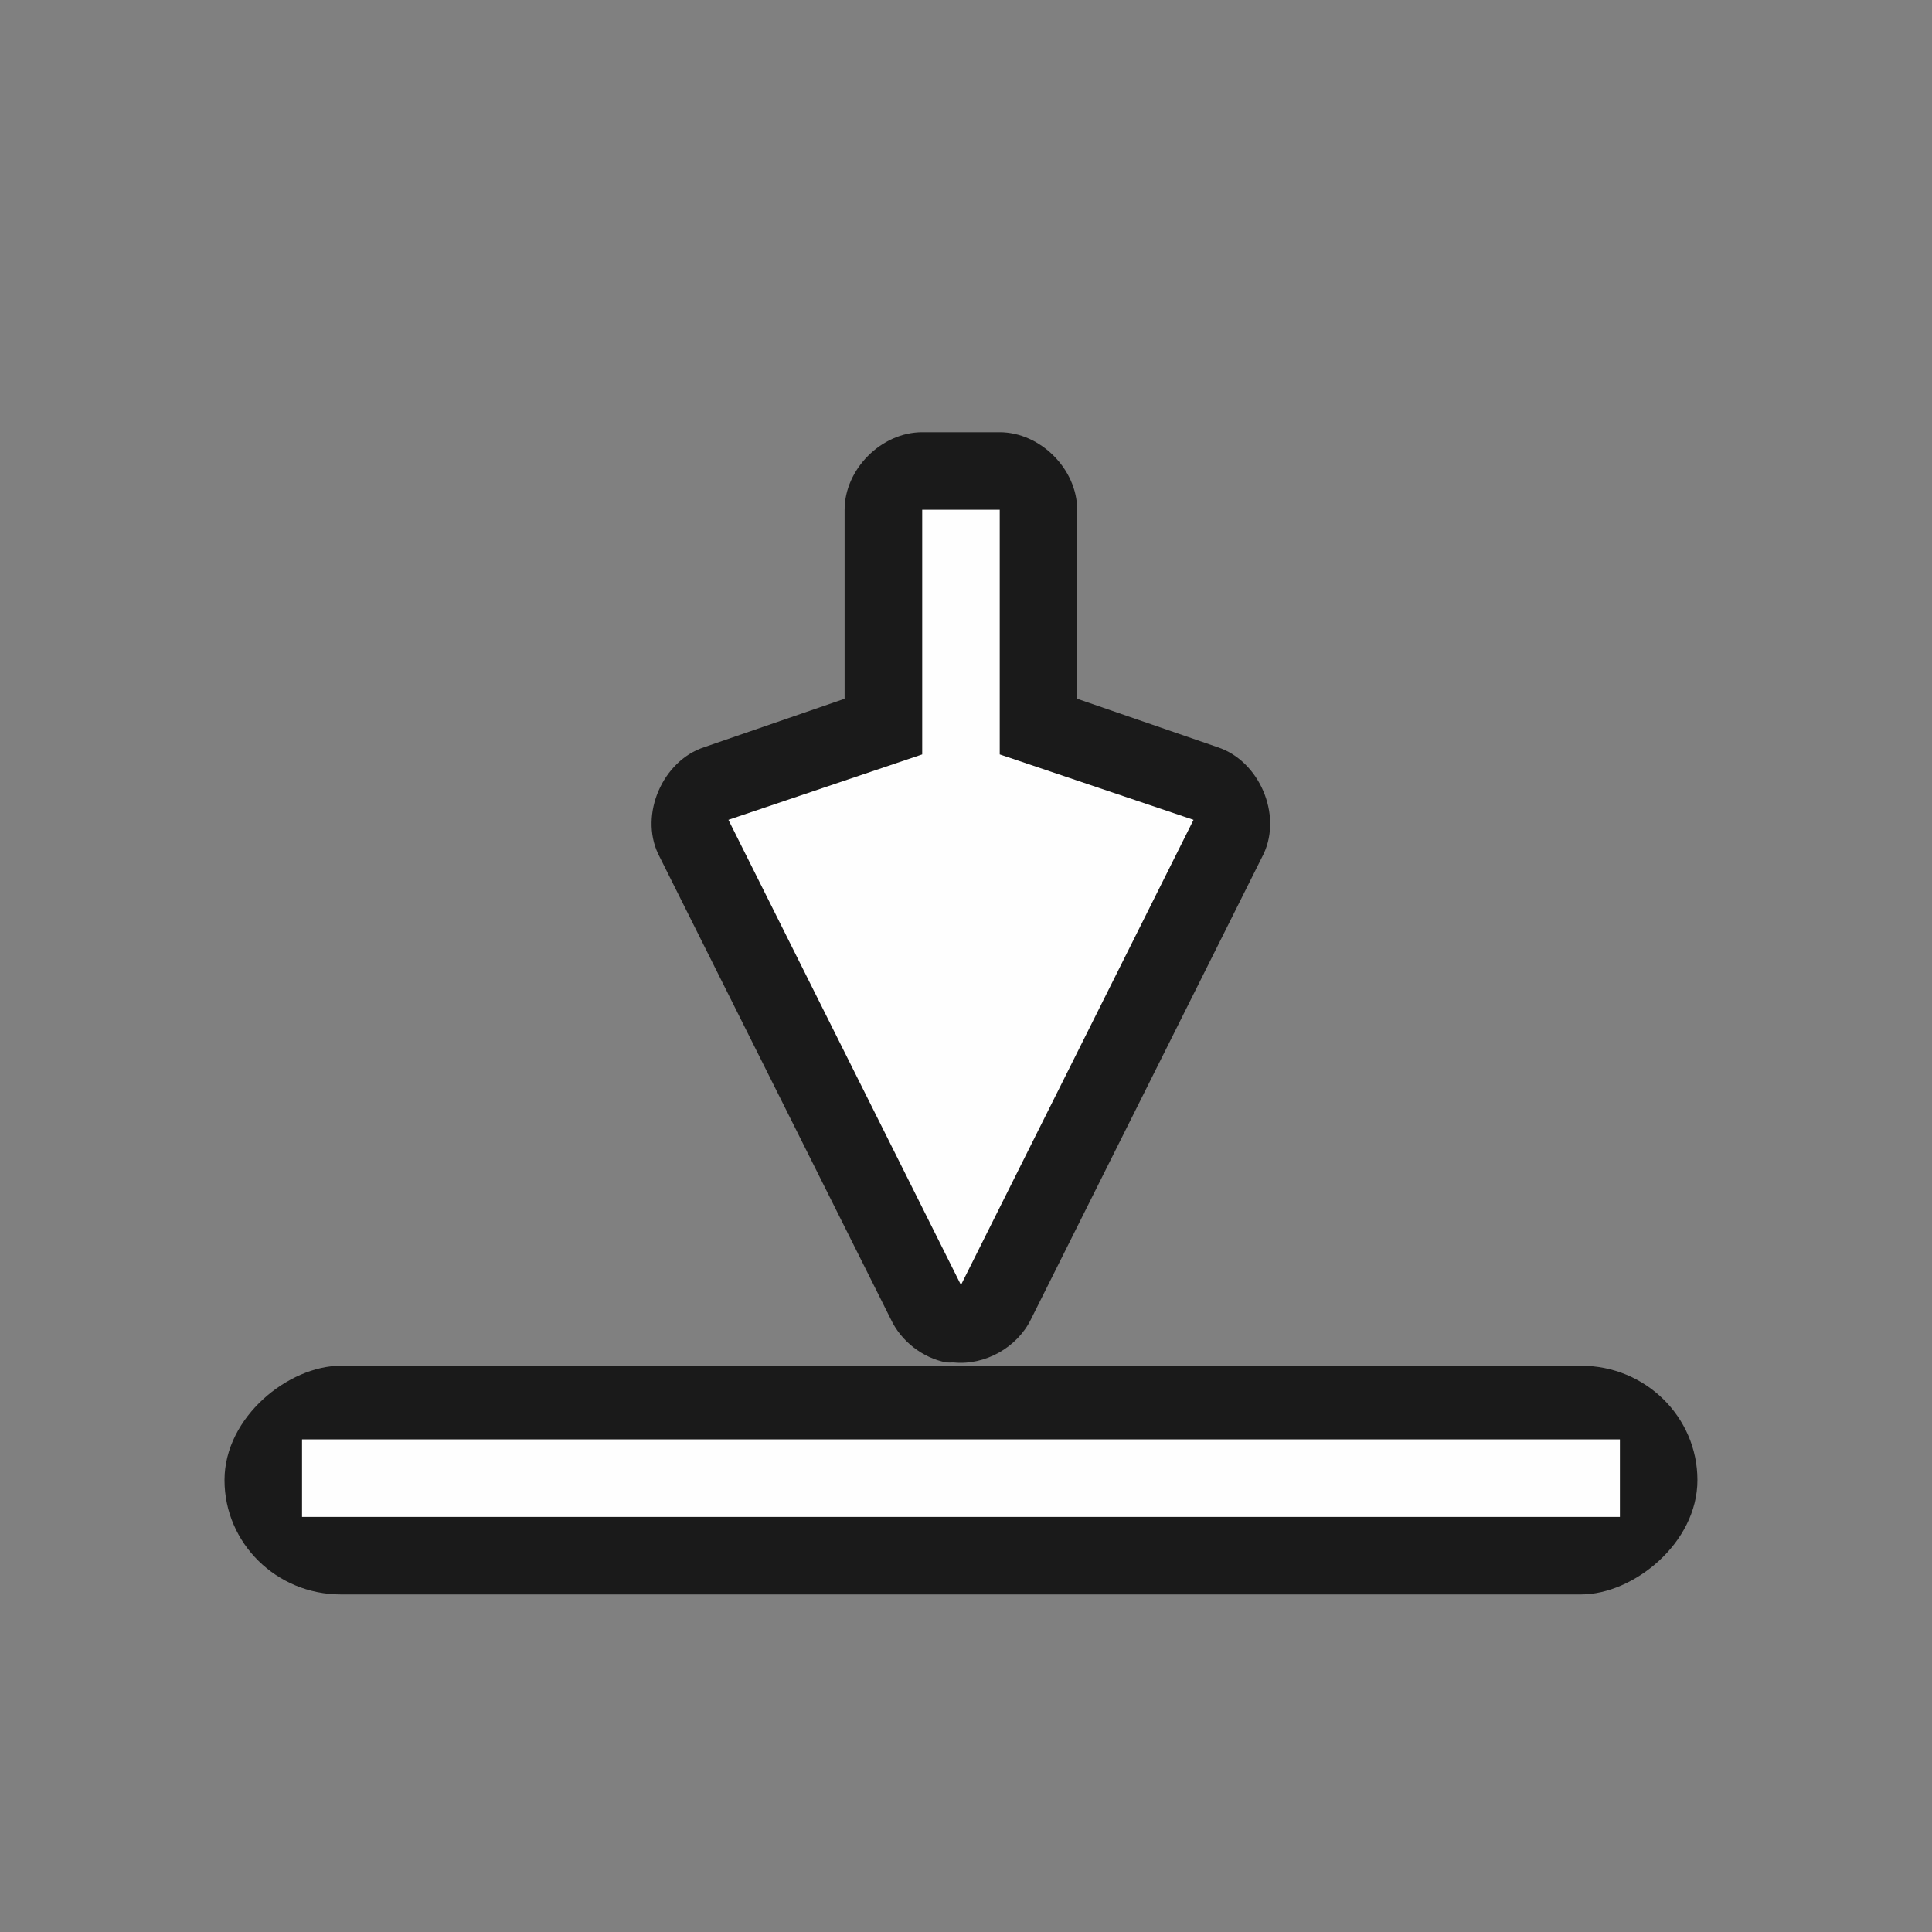 <svg height="240" viewBox="0 0 24 24" width="240" xmlns="http://www.w3.org/2000/svg" xmlns:xlink="http://www.w3.org/1999/xlink">
  <rect x="0" y="0" width="24" height="24" fill="#808080" stroke="none"/>
  <filter id="a" color-interpolation-filters="sRGB" height="1.487" width="1.733" x="-.367" y="-.244">
    <feGaussianBlur stdDeviation="1.219" />
  </filter>
  <filter id="b" color-interpolation-filters="sRGB" height="2.971" width="1.311" x="-.156" y="-.986">
    <feGaussianBlur stdDeviation="1.232" />
  </filter>
  <g transform="matrix(.963 0 0 .963 -171.514 -971.469)">
    <path d="m190.312 1026.37c-.31-.06-.586-.276-.719-.562l-3-6c-.24-.511.058-1.199.594-1.375l1.812-.625v-2.438c0-.524.476-1 1-1h1c.524 0 1.0.476 1 1v2.438l1.812.625c.536.176.833.864.594 1.375l-3 6c-.176.367-.595.603-1 .562-.031.001-.062.001-.094 0z" fill="#1a1a1a" />
    <path d="m190.5 1025.37-3-6 2.5-.844v-3.156h1v3.156l2.5.844z" fill="#fefefe" />
    <g transform="rotate(-90)">
      <rect fill="#1a1a1a" height="19" rx="1.475" ry="1.5" width="2.95" x="-1029.362" y="181" />
      <path d="m-1028.362 182h1v17h-1z" fill="#fefefe" />
    </g>
  </g>
</svg>
